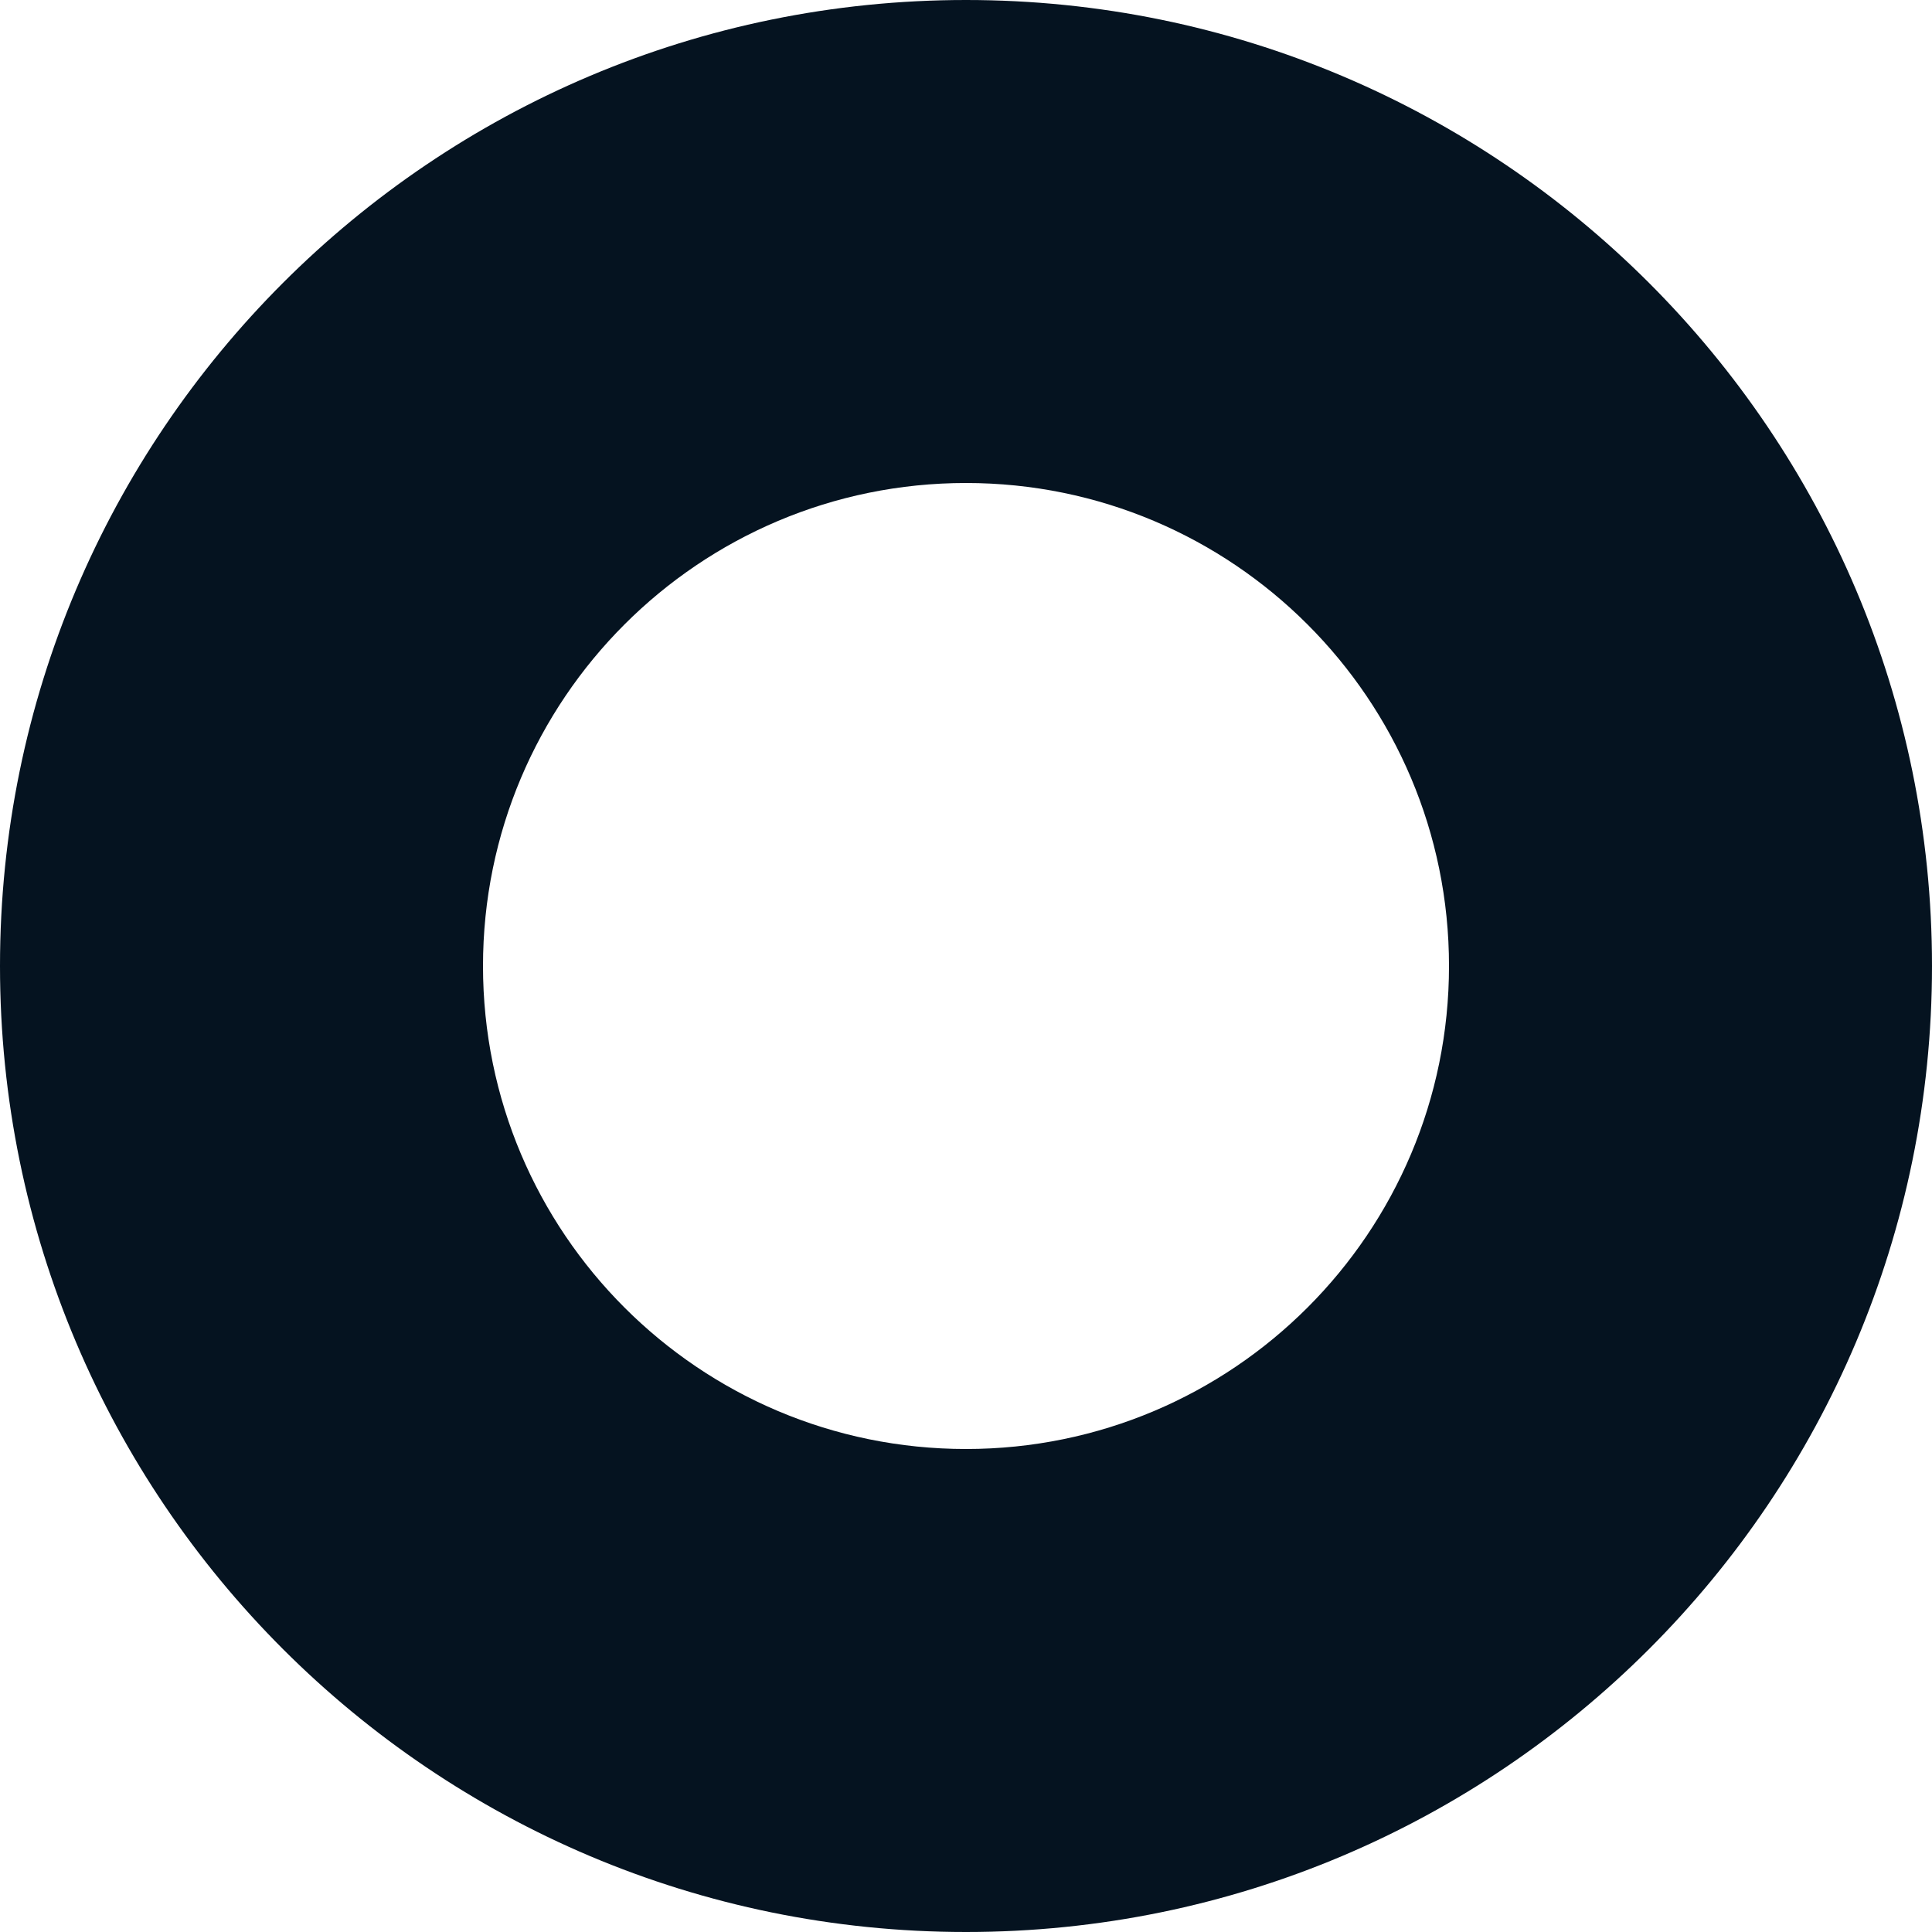 <svg width="14" height="14" viewBox="0 0 14 14" fill="none" xmlns="http://www.w3.org/2000/svg">
<path d="M14 7C14 10.866 10.866 14 7 14C3.134 14 0 10.866 0 7C0 3.134 3.134 0 7 0C10.866 0 14 3.134 14 7ZM3.5 7C3.5 8.933 5.067 10.5 7 10.5C8.933 10.5 10.5 8.933 10.5 7C10.5 5.067 8.933 3.5 7 3.5C5.067 3.5 3.5 5.067 3.5 7Z" fill="#051320"/>
</svg>

